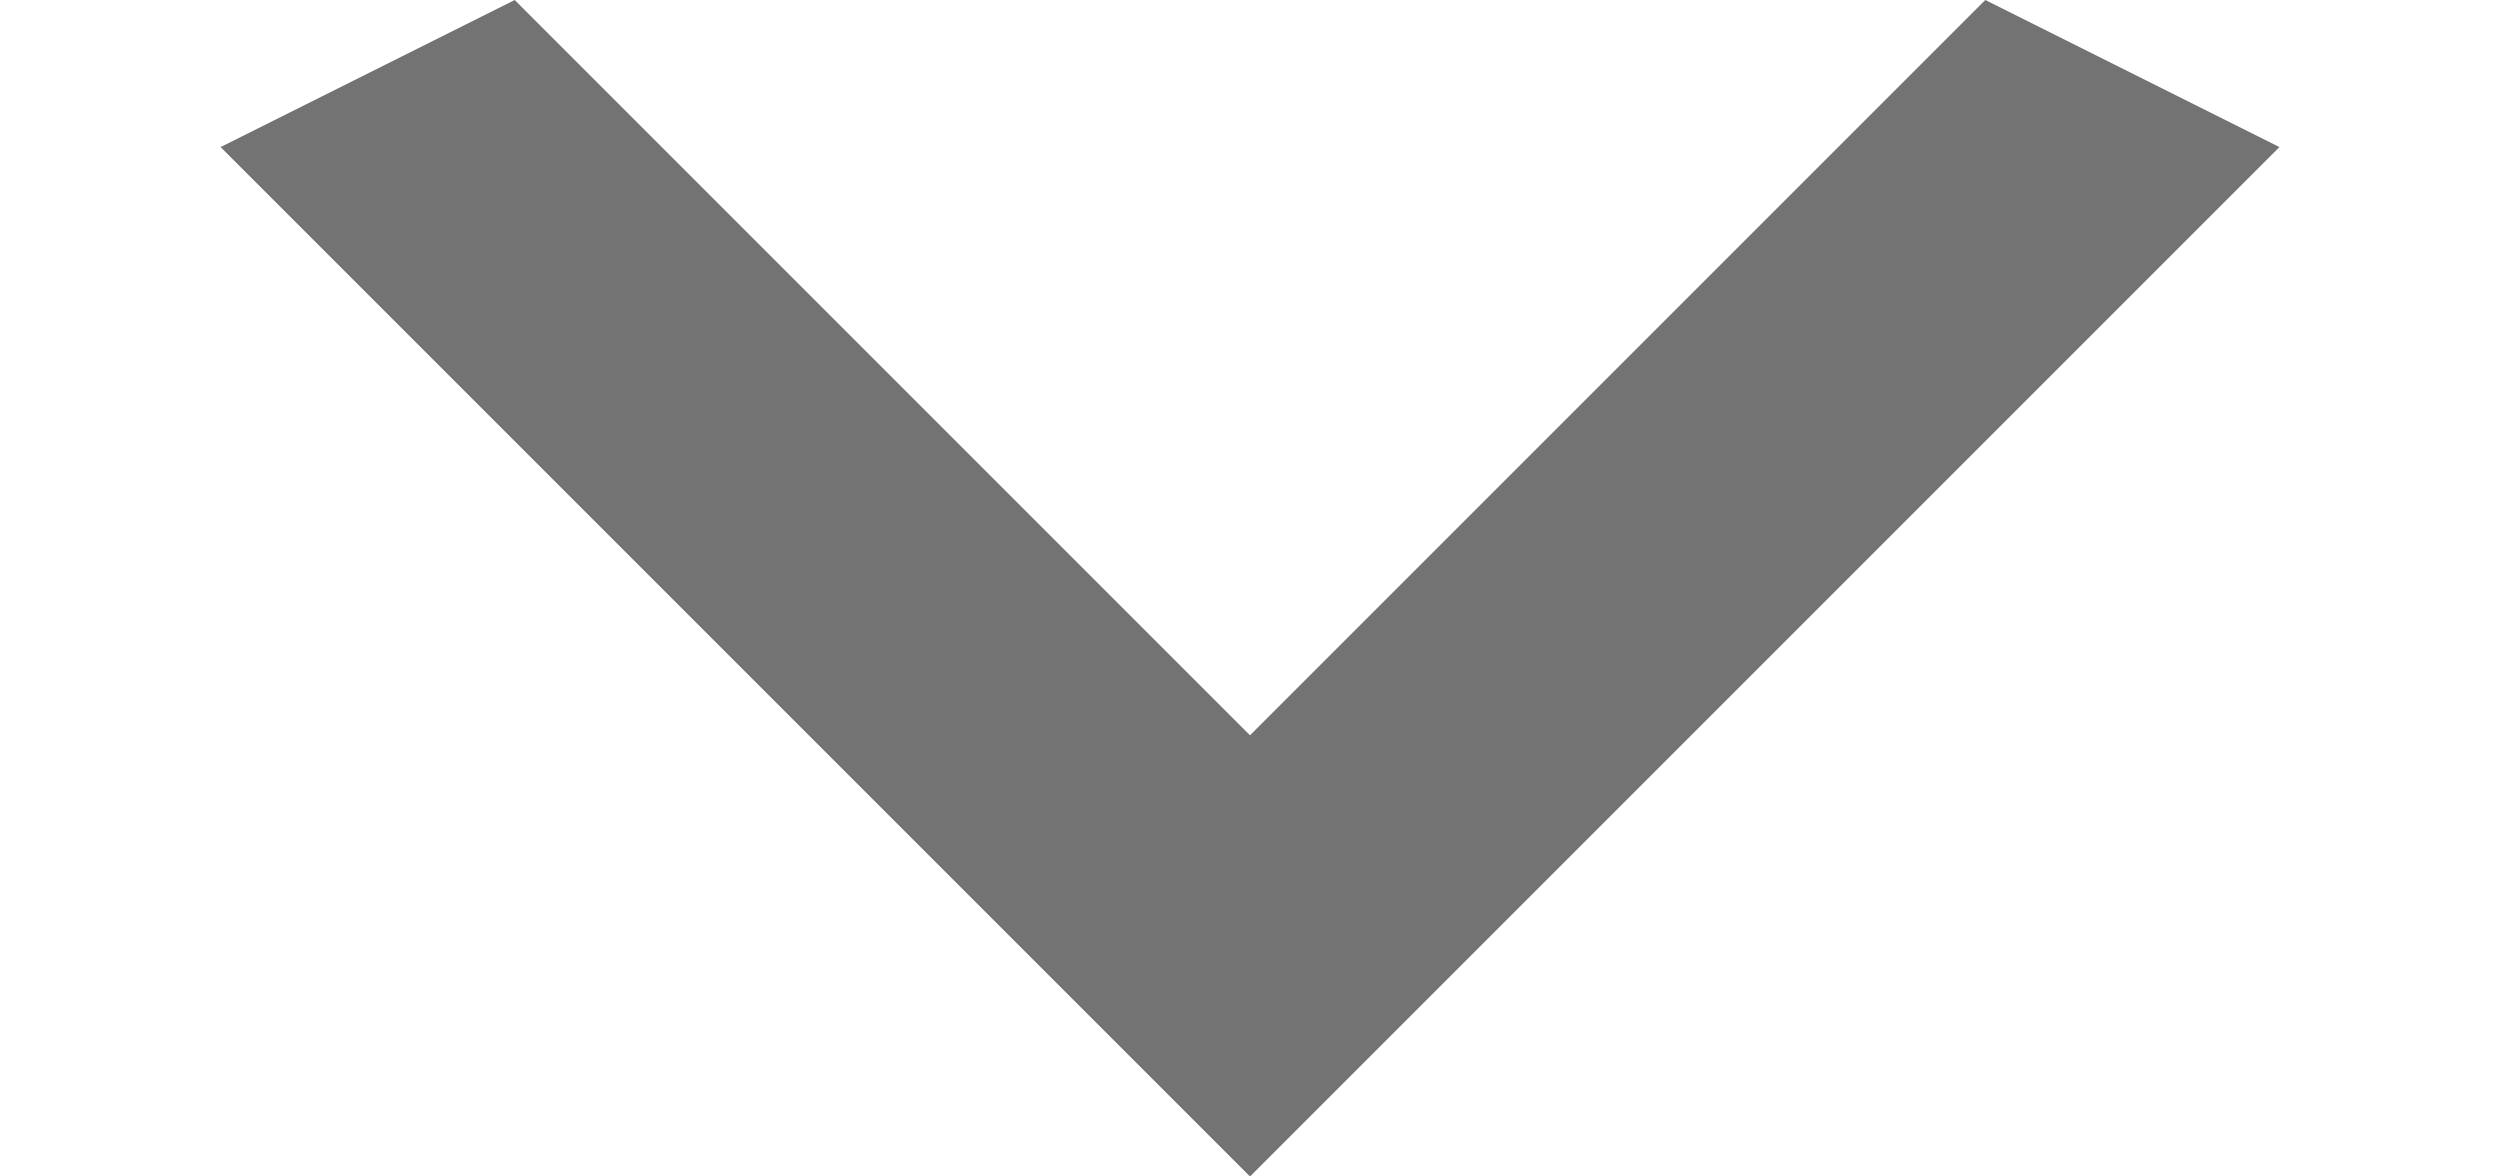<svg width="17" height="8" viewBox="0 0 21 12" fill="none" xmlns="http://www.w3.org/2000/svg">
<g clip-path="url(#clip0_688_2148)">
<path d="M3 -7.86805e-07L10.5 7.5L18 -1.31134e-07L21 1.5L10.5 12L-6.55671e-08 1.5L3 -7.86805e-07Z" fill="#737373"/>
</g>
<defs>
<clipPath id="clip0_688_2148">
<rect width="12" height="21" fill="white" transform="translate(21) rotate(90)"/>
</clipPath>
</defs>
</svg>
